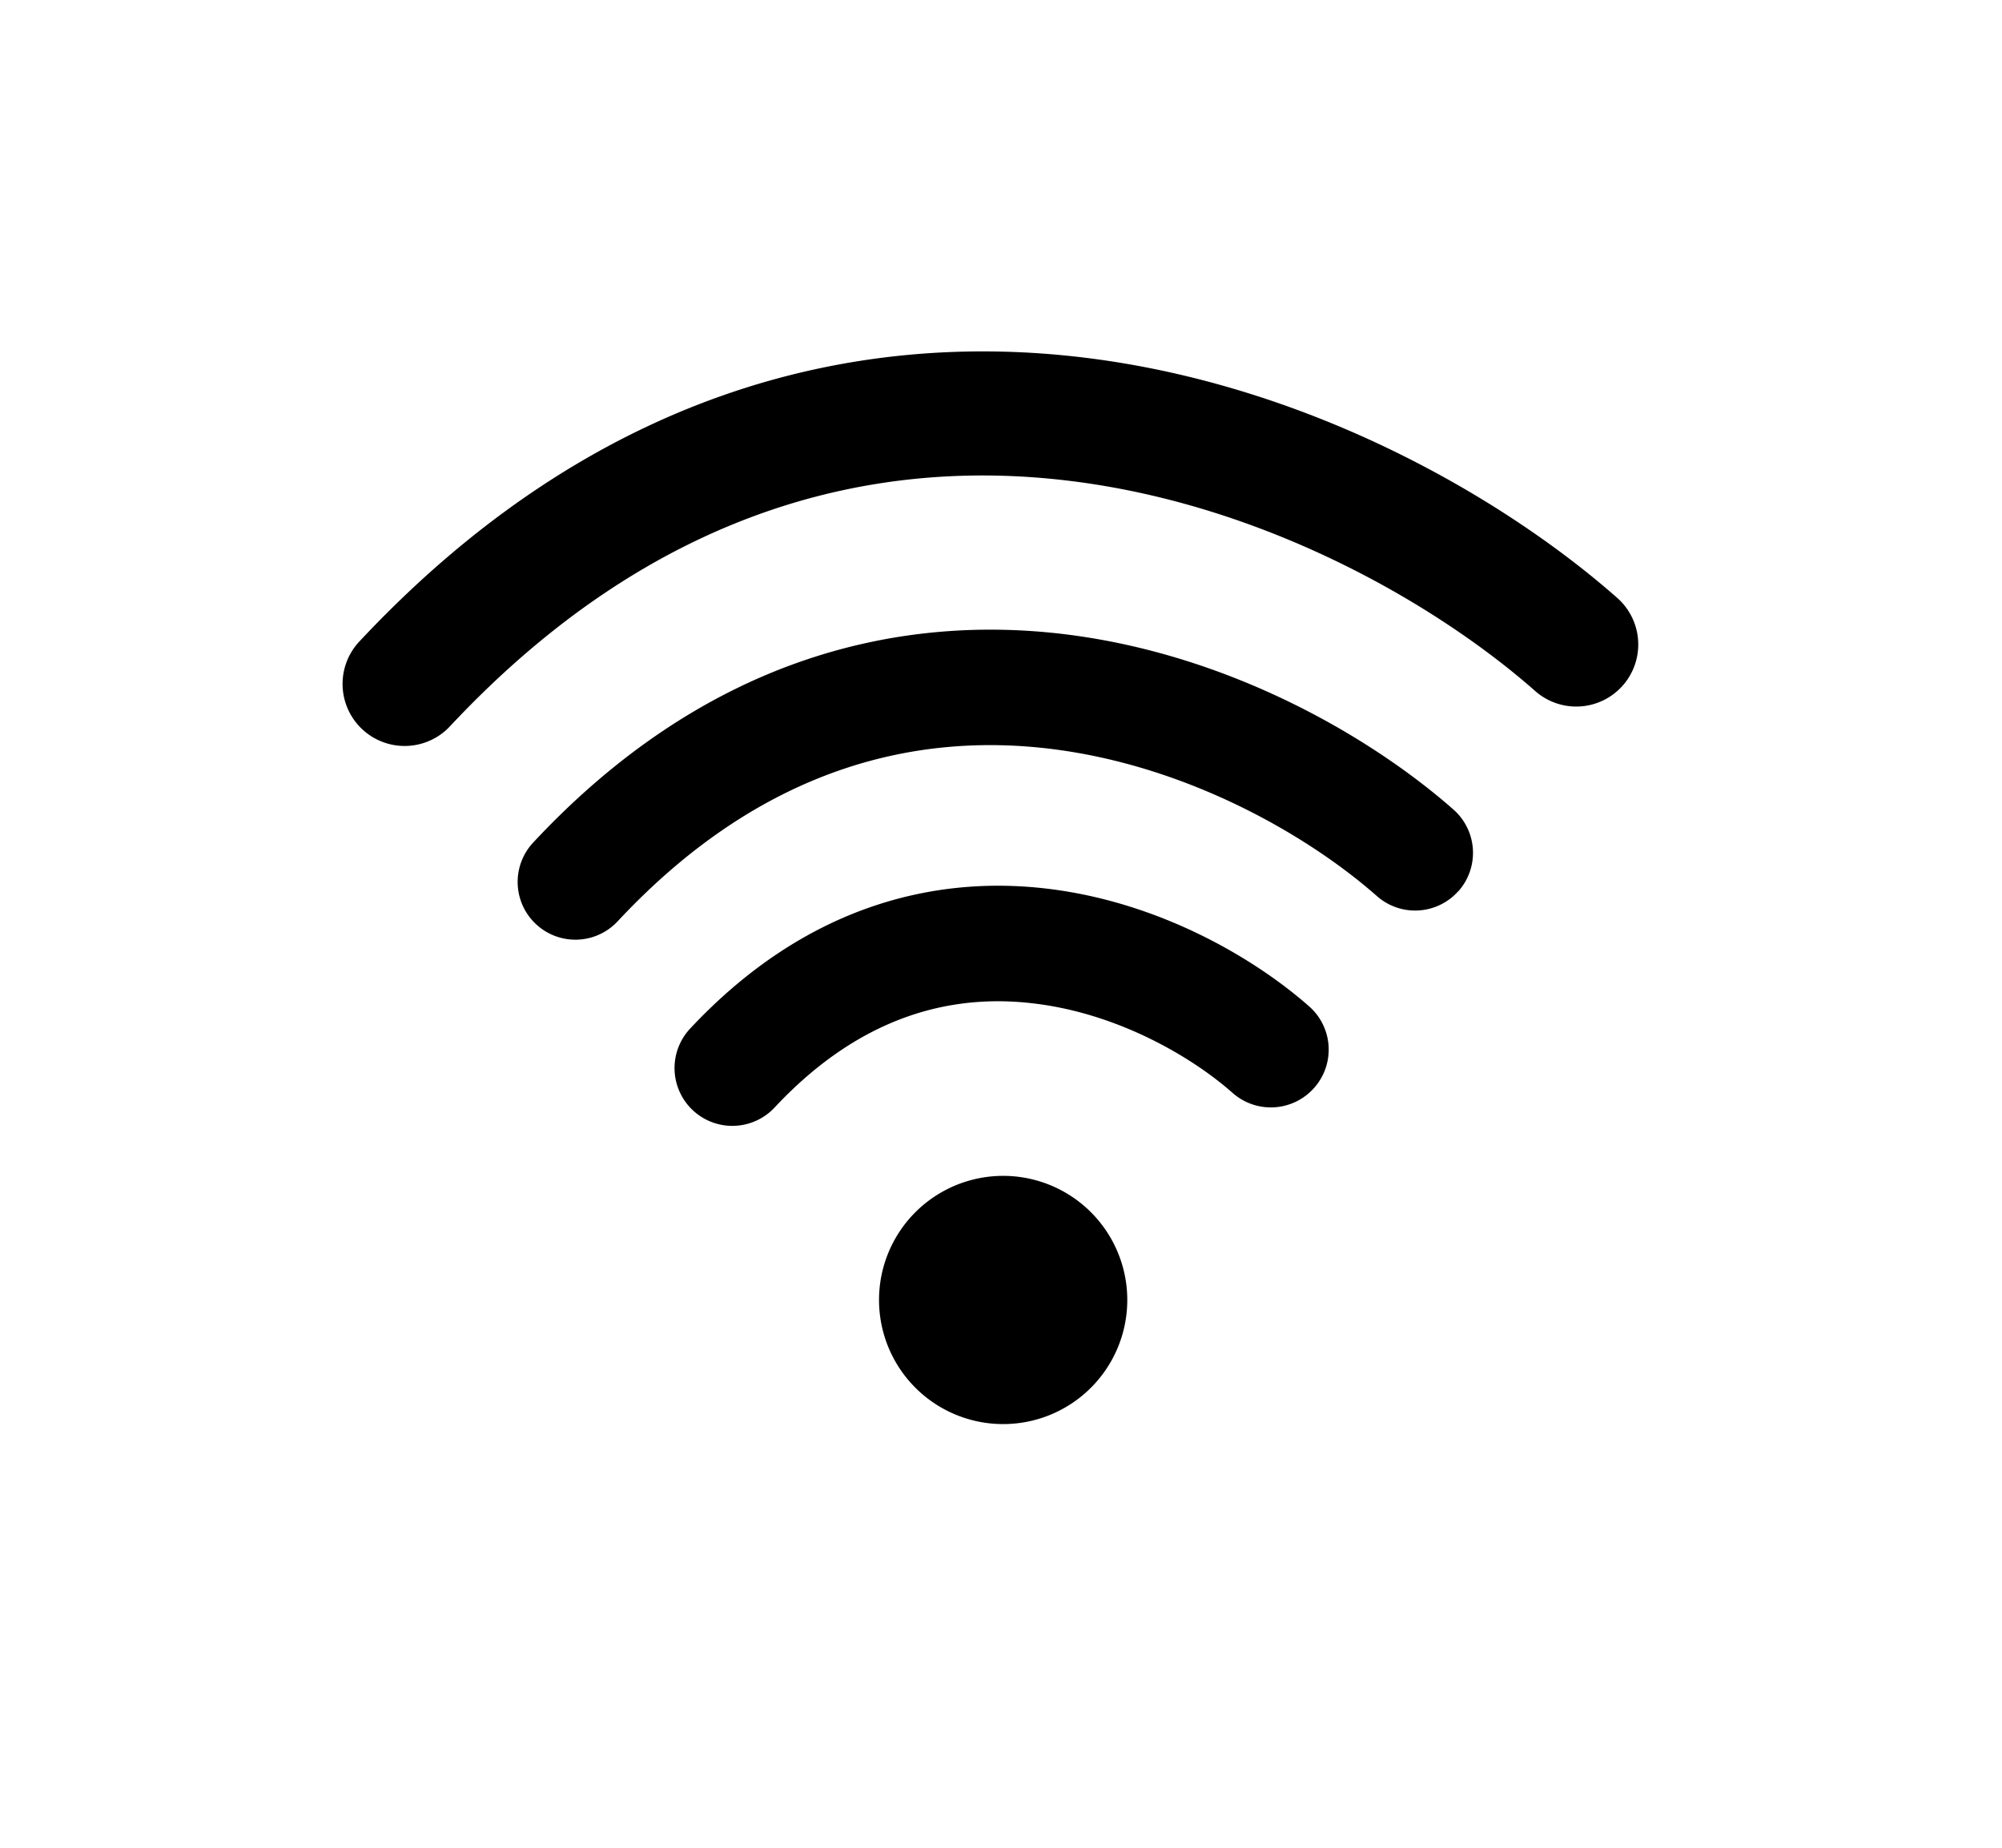 <svg xmlns="http://www.w3.org/2000/svg" width="26" height="24" fill="currentColor" viewBox="0 0 26 24">
  <g class="us-wifi">
    <g class="Group">
      <g class="Group">
        <path fill="#000" fill-rule="evenodd" d="M17.067 14.13a.75.75 0 0 1-1.06.065c-.53-.469-1.487-1.029-2.57-1.16-1.04-.129-2.237.13-3.377 1.35a.75.75 0 0 1-1.098-1.024c1.486-1.59 3.165-1.999 4.656-1.816 1.447.177 2.676.903 3.382 1.525a.748.748 0 0 1 .067 1.06Z" class="Vector" clip-rule="evenodd"/>
        <path fill="#000" fill-rule="evenodd" d="M18.94 11.574a.75.75 0 0 1-1.057.066c-.877-.774-2.444-1.693-4.236-1.913-1.747-.214-3.75.23-5.623 2.237a.75.75 0 1 1-1.097-1.023C9.146 8.564 11.63 7.97 13.83 8.238c2.155.264 3.994 1.35 5.046 2.277a.75.75 0 0 1 .065 1.06Z" class="Vector" clip-rule="evenodd"/>
        <path fill="#000" fill-rule="evenodd" d="M21.075 8.904a.805.805 0 0 1-1.138.071c-1.253-1.105-3.484-2.416-6.044-2.729-2.513-.308-5.386.336-8.059 3.198a.806.806 0 0 1-1.178-1.1c3.042-3.258 6.435-4.065 9.433-3.698 2.95.361 5.474 1.85 6.914 3.12a.807.807 0 0 1 .072 1.138Z" class="Vector" clip-rule="evenodd"/>
        <path fill="#000" d="M14.64 16.885a1.612 1.612 0 1 1-3.224 0 1.612 1.612 0 0 1 3.224 0Z" class="Vector"/>
      </g>
    </g>
  </g>
</svg>
